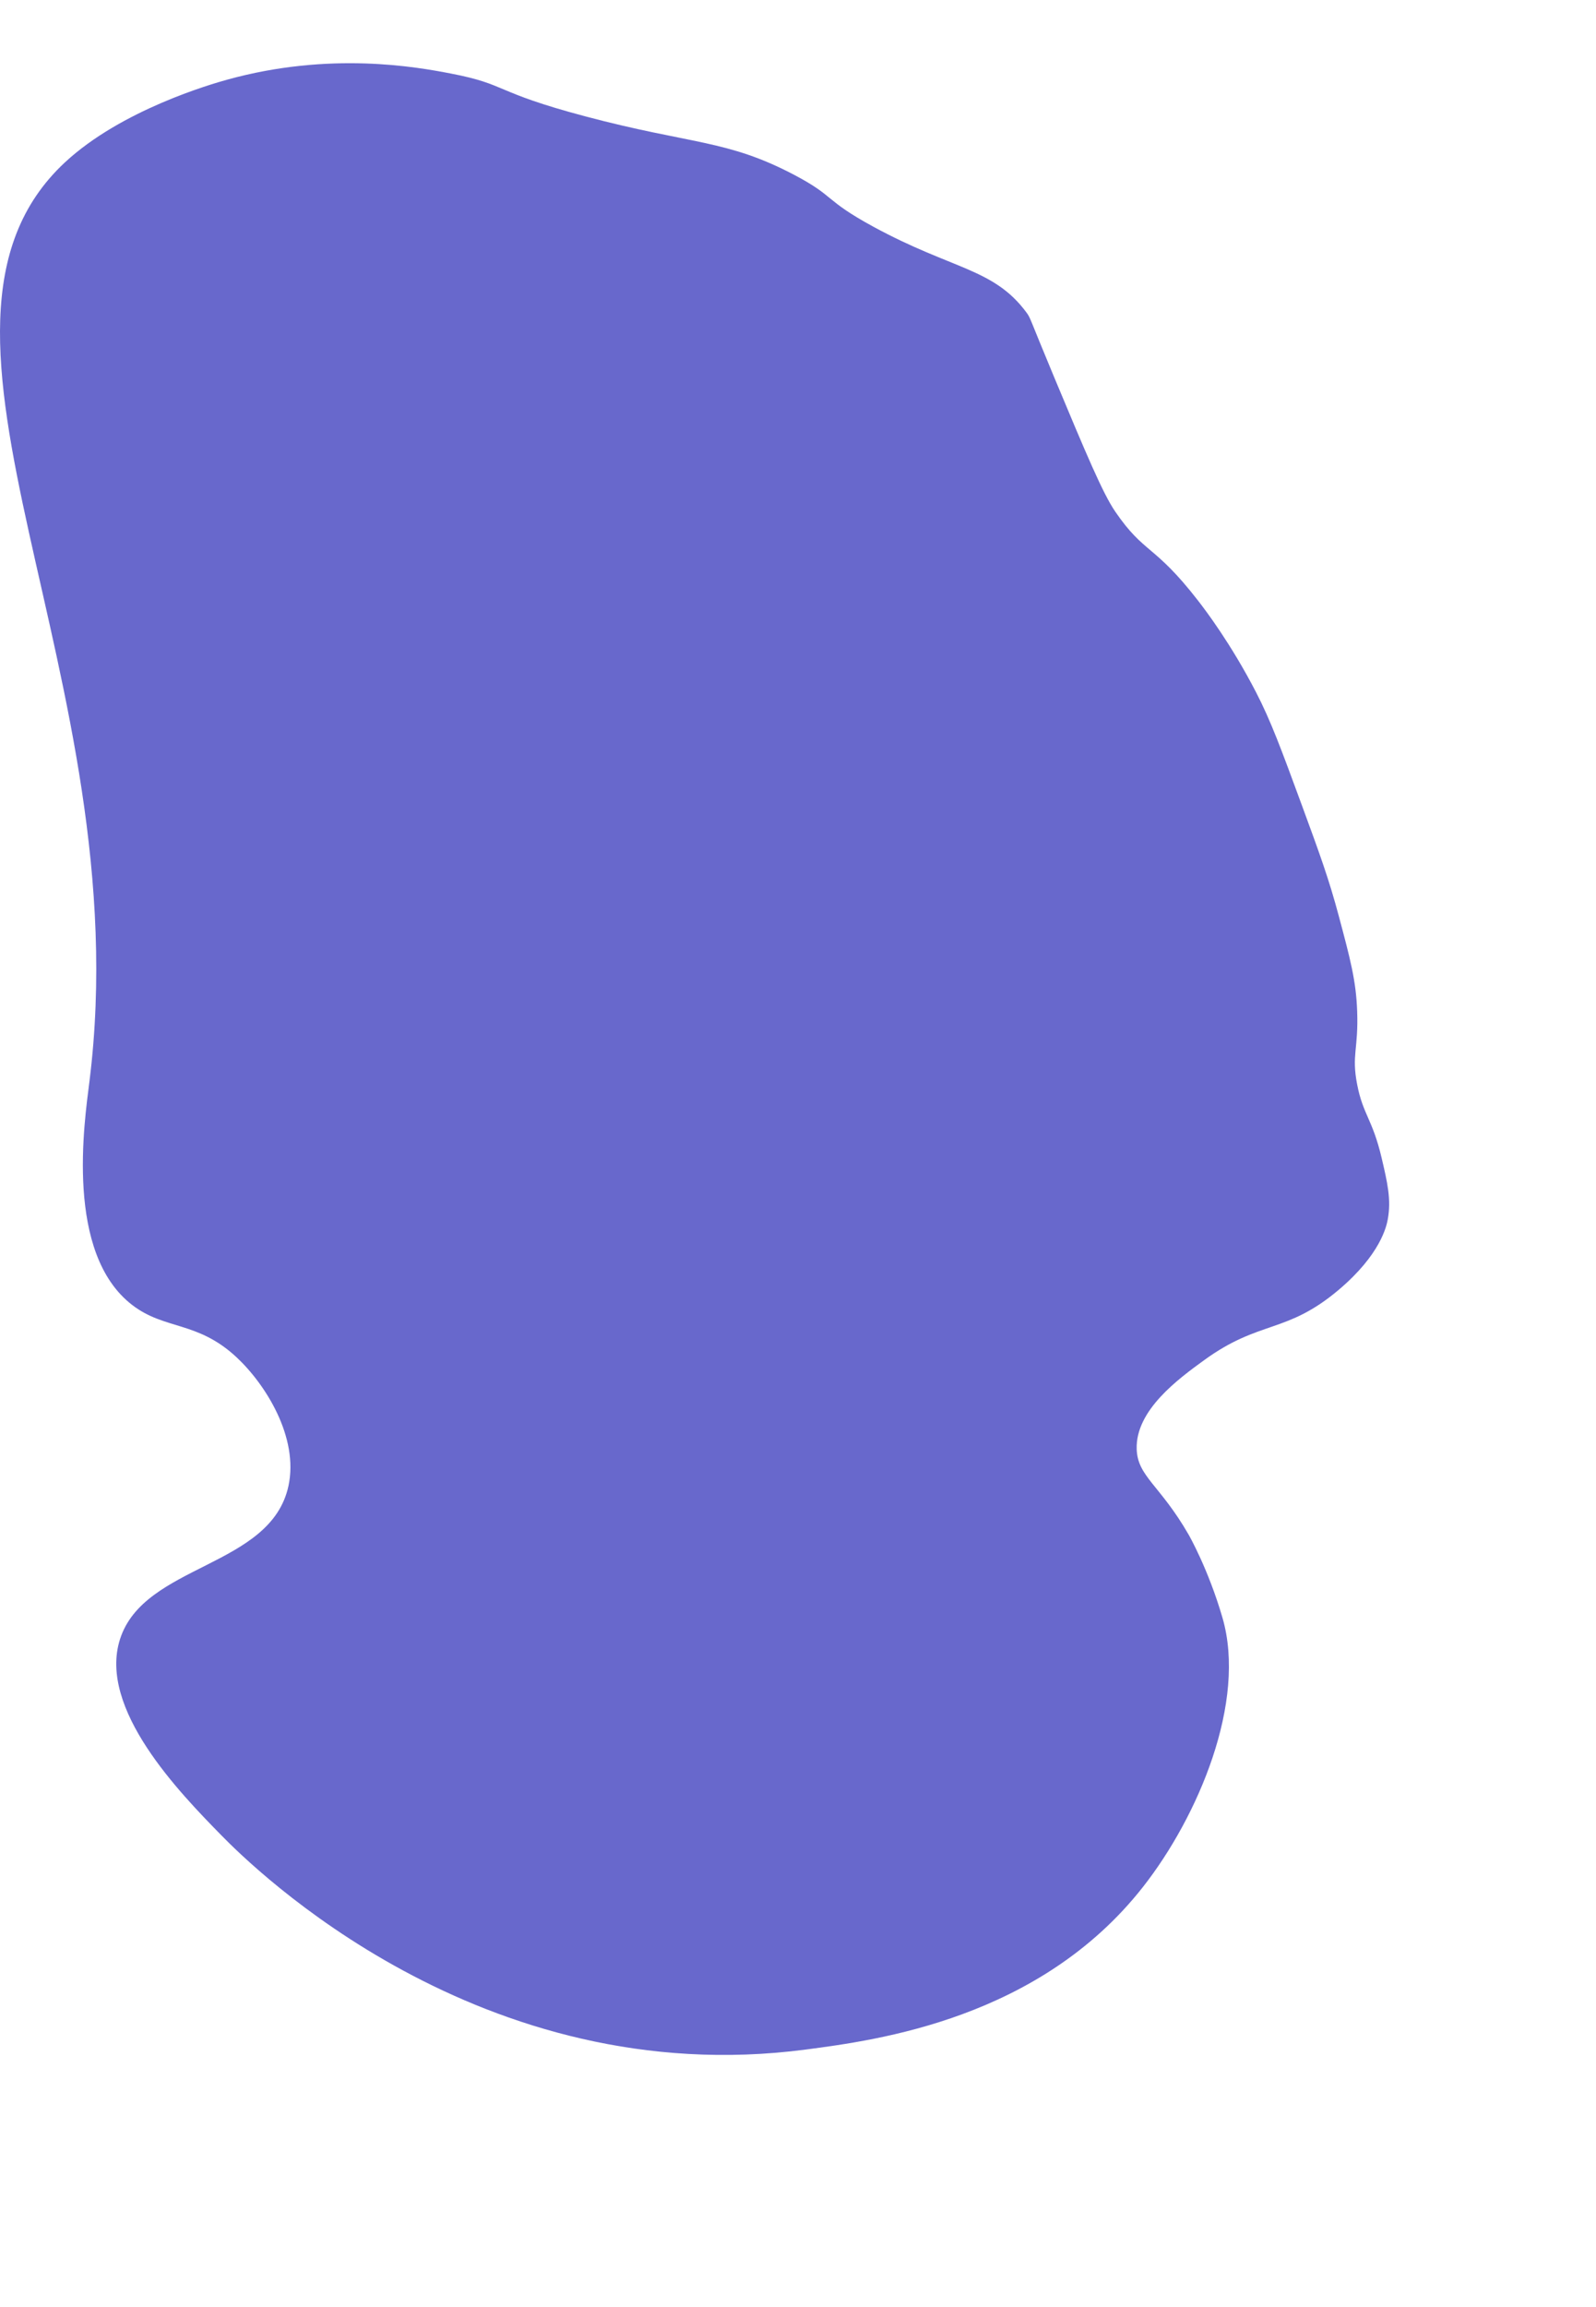<?xml version="1.0" encoding="UTF-8"?>
<svg id="Layer_2" data-name="Layer 2" xmlns="http://www.w3.org/2000/svg" viewBox="0 0 521.21 753">
  <defs>
    <style>
      .cls-1 {
        fill: #00a;
        opacity: .59;
      }
    </style>
  </defs>
  <path class="cls-1" d="M74.21,26c33.55-9.28,61.81-4.16,73-2,18.78,3.62,13.46,5.89,44,14,34.58,9.18,46.11,7.51,68,19,13.73,7.21,9.68,8.12,26,17,25.91,14.09,39.28,13.52,50,28,1.42,1.92.84,1.46,9,21,10.56,25.28,15.92,38.04,20,44,9.55,13.95,12.65,10.53,27,29,2.45,3.16,10.78,14.1,19,30,4.83,9.35,8.22,18.57,15,37,5.8,15.79,8.78,23.95,12,36,3.76,14.07,5.64,21.11,6,31,.46,12.51-1.89,14.27,0,24,1.94,9.96,5.01,11.27,8,24,1.86,7.93,3.18,13.54,2,20-.4,2.22-2.36,11.47-16,23-17.16,14.51-25.76,9.74-44,23-8.32,6.05-22.4,16.29-22,29,.29,9,7.6,11.64,17,28,0,0,6.35,11.05,11,27,8.01,27.48-7.94,65.03-26,88-33.78,42.97-86.69,49.93-110,53-106.37,13.99-180.52-59.29-191-70-13.39-13.69-40.34-41.23-33-64,7.93-24.58,49.27-23.25,55-50,3.39-15.83-7.47-33.13-17-42-12.76-11.87-23.33-8.82-34-17-22.04-16.88-15.69-59.52-14-73C45.77,220.73-37.37,107.44,21.21,53c18.44-17.14,47.83-25.57,53-27Z"/>
</svg>
